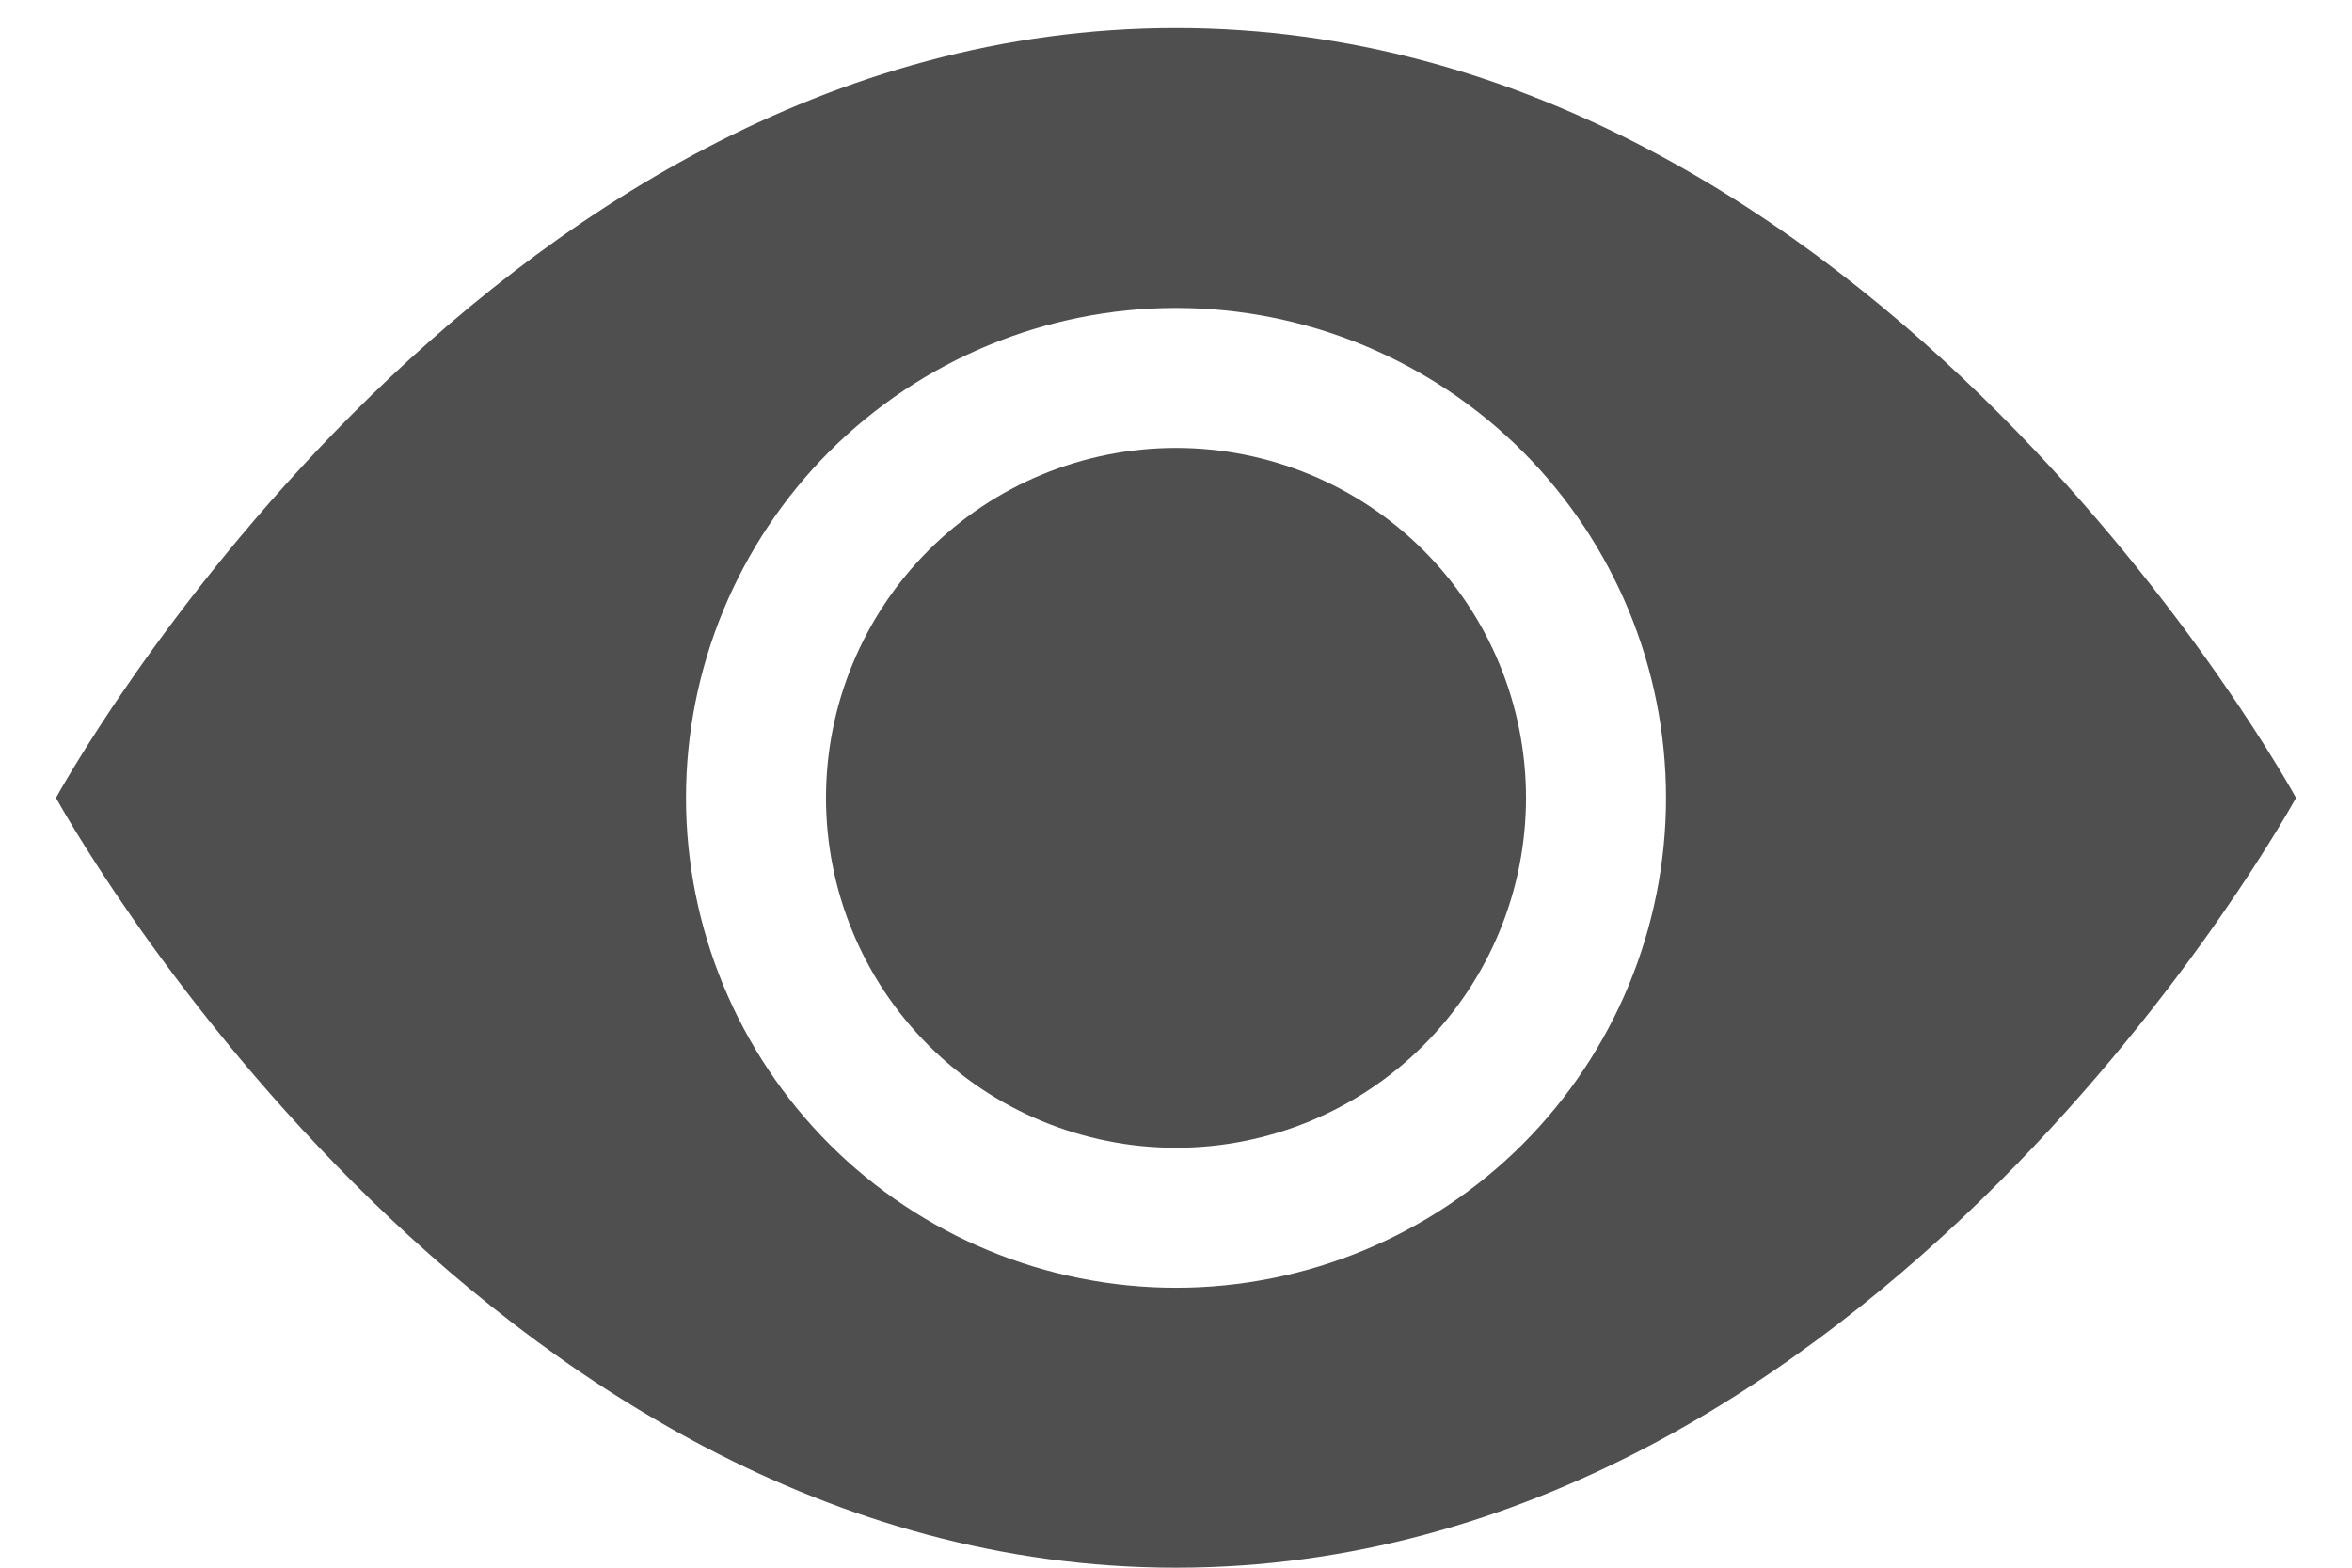 <svg width="21" height="14" viewBox="0 0 21 14" fill="none" xmlns="http://www.w3.org/2000/svg">
<path d="M13.625 7.125C13.625 7.954 13.296 8.749 12.71 9.335C12.124 9.921 11.329 10.25 10.5 10.25C9.671 10.25 8.876 9.921 8.29 9.335C7.704 8.749 7.375 7.954 7.375 7.125C7.375 6.296 7.704 5.501 8.29 4.915C8.876 4.329 9.671 4 10.5 4C11.329 4 12.124 4.329 12.71 4.915C13.296 5.501 13.625 6.296 13.625 7.125Z" fill="#4F4F4F"/>
<path d="M0.5 7.125C0.5 7.125 4.25 0.25 10.5 0.25C16.75 0.25 20.5 7.125 20.5 7.125C20.5 7.125 16.75 14 10.5 14C4.25 14 0.5 7.125 0.5 7.125ZM10.5 11.5C11.66 11.5 12.773 11.039 13.594 10.219C14.414 9.398 14.875 8.285 14.875 7.125C14.875 5.965 14.414 4.852 13.594 4.031C12.773 3.211 11.66 2.75 10.5 2.75C9.34 2.75 8.227 3.211 7.406 4.031C6.586 4.852 6.125 5.965 6.125 7.125C6.125 8.285 6.586 9.398 7.406 10.219C8.227 11.039 9.34 11.5 10.5 11.5Z" fill="#4F4F4F"/>
</svg>
